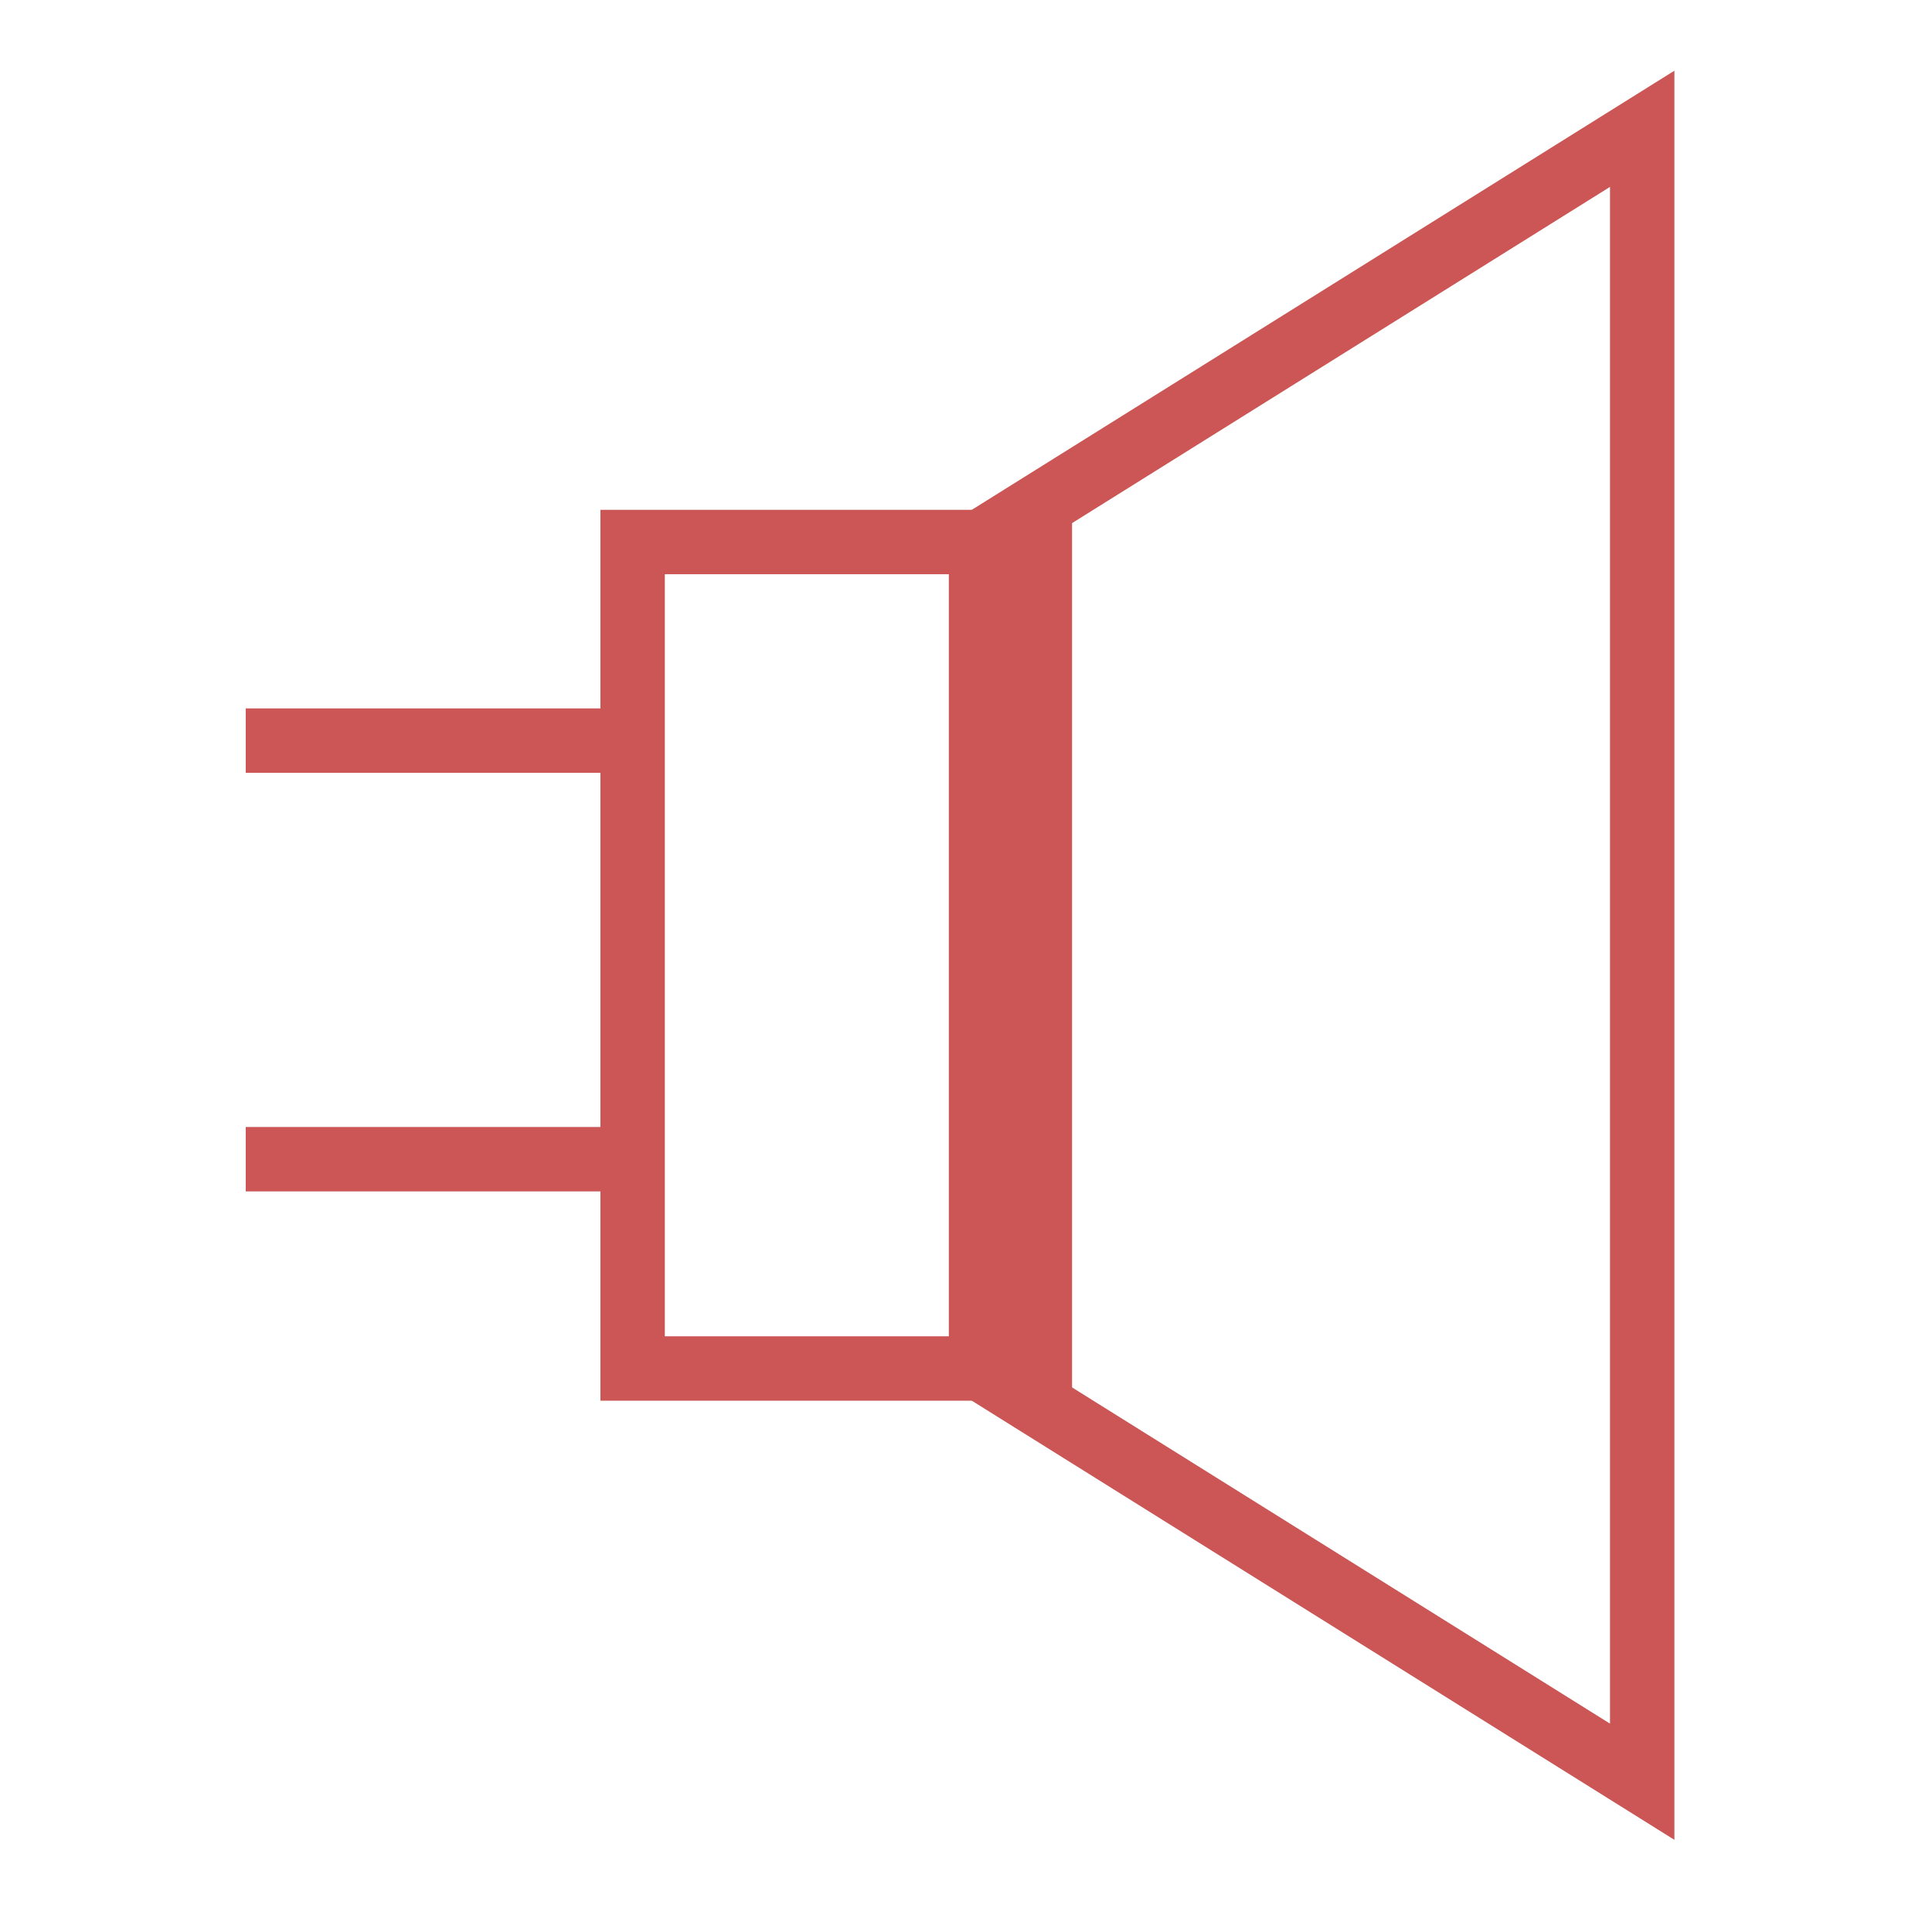 <?xml version="1.0" encoding="UTF-8" standalone="no"?>
<svg width="60px" height="60px" viewBox="0 0 60 60" version="1.1" xmlns="http://www.w3.org/2000/svg" xmlns:xlink="http://www.w3.org/1999/xlink" xmlns:sketch="http://www.bohemiancoding.com/sketch/ns">
    <!-- Generator: Sketch 3.2 (9961) - http://www.bohemiancoding.com/sketch -->
    <title>audiovideocircuits</title>
    <desc>Created with Sketch.</desc>
    <defs></defs>
    <g id="Page-1" stroke="none" stroke-width="1" fill="none" fill-rule="evenodd" sketch:type="MSPage">
        <g id="audio-video" sketch:type="MSLayerGroup" transform="translate(7, 4)" stroke="#CC5555" stroke-width="2">
            <path d="M0.632,19 L13.153,19" id="Line" sketch:type="MSShapeGroup"></path>
            <rect id="Rectangle-53" sketch:type="MSShapeGroup" x="12.647" y="12.833" width="12.647" height="25.667"></rect>
            <path d="M23.467,12.833 L23.467,38.5 L44,51.333 L44,0 L23.467,12.833 L23.467,12.833 Z" id="Rectangle-65" sketch:type="MSShapeGroup"></path>
            <path d="M0.632,32 L13.153,32" id="Line-86" sketch:type="MSShapeGroup"></path>
        </g>
    </g>
</svg>